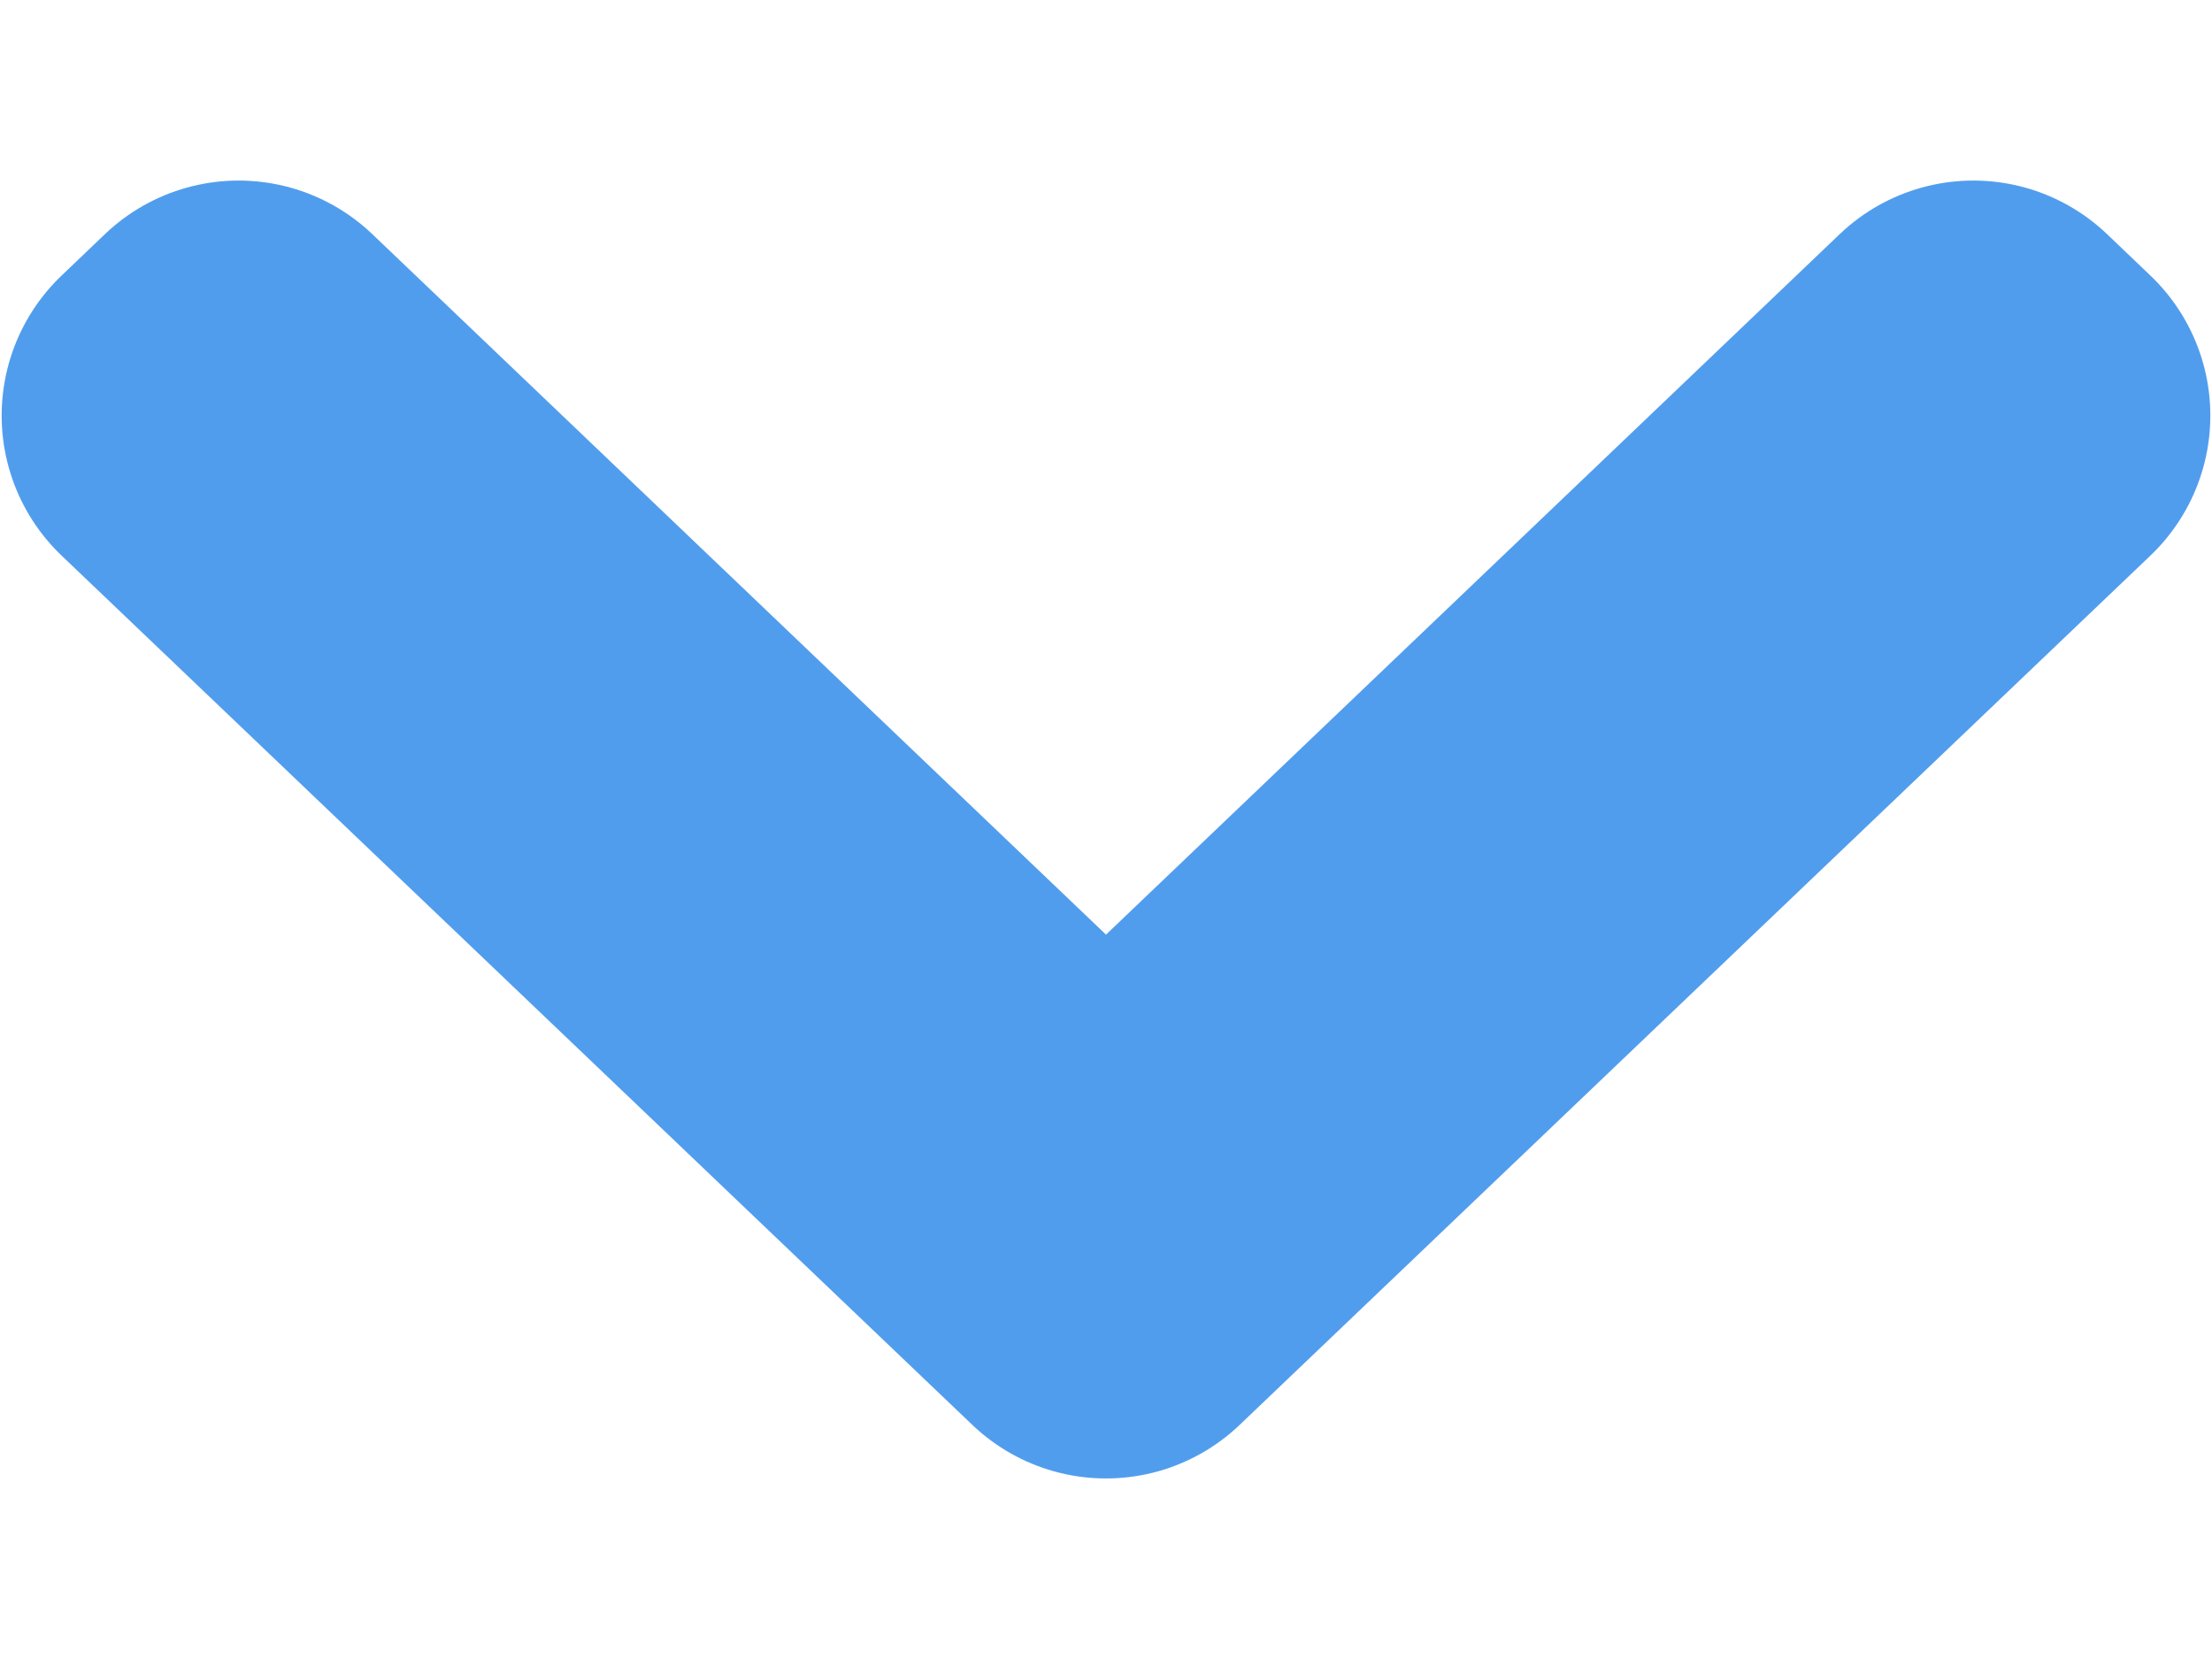 <svg width="8" height="6" viewBox="0 0 8 6" fill="none" xmlns="http://www.w3.org/2000/svg">
<path d="M7.294 1.503L7.137 1.353L4 4.348L0.863 1.353L0.706 1.503L4 4.647L7.294 1.503Z" fill="#1A89FF" stroke="#519DED" stroke-width="1.4" stroke-linejoin="round"/>
</svg>
